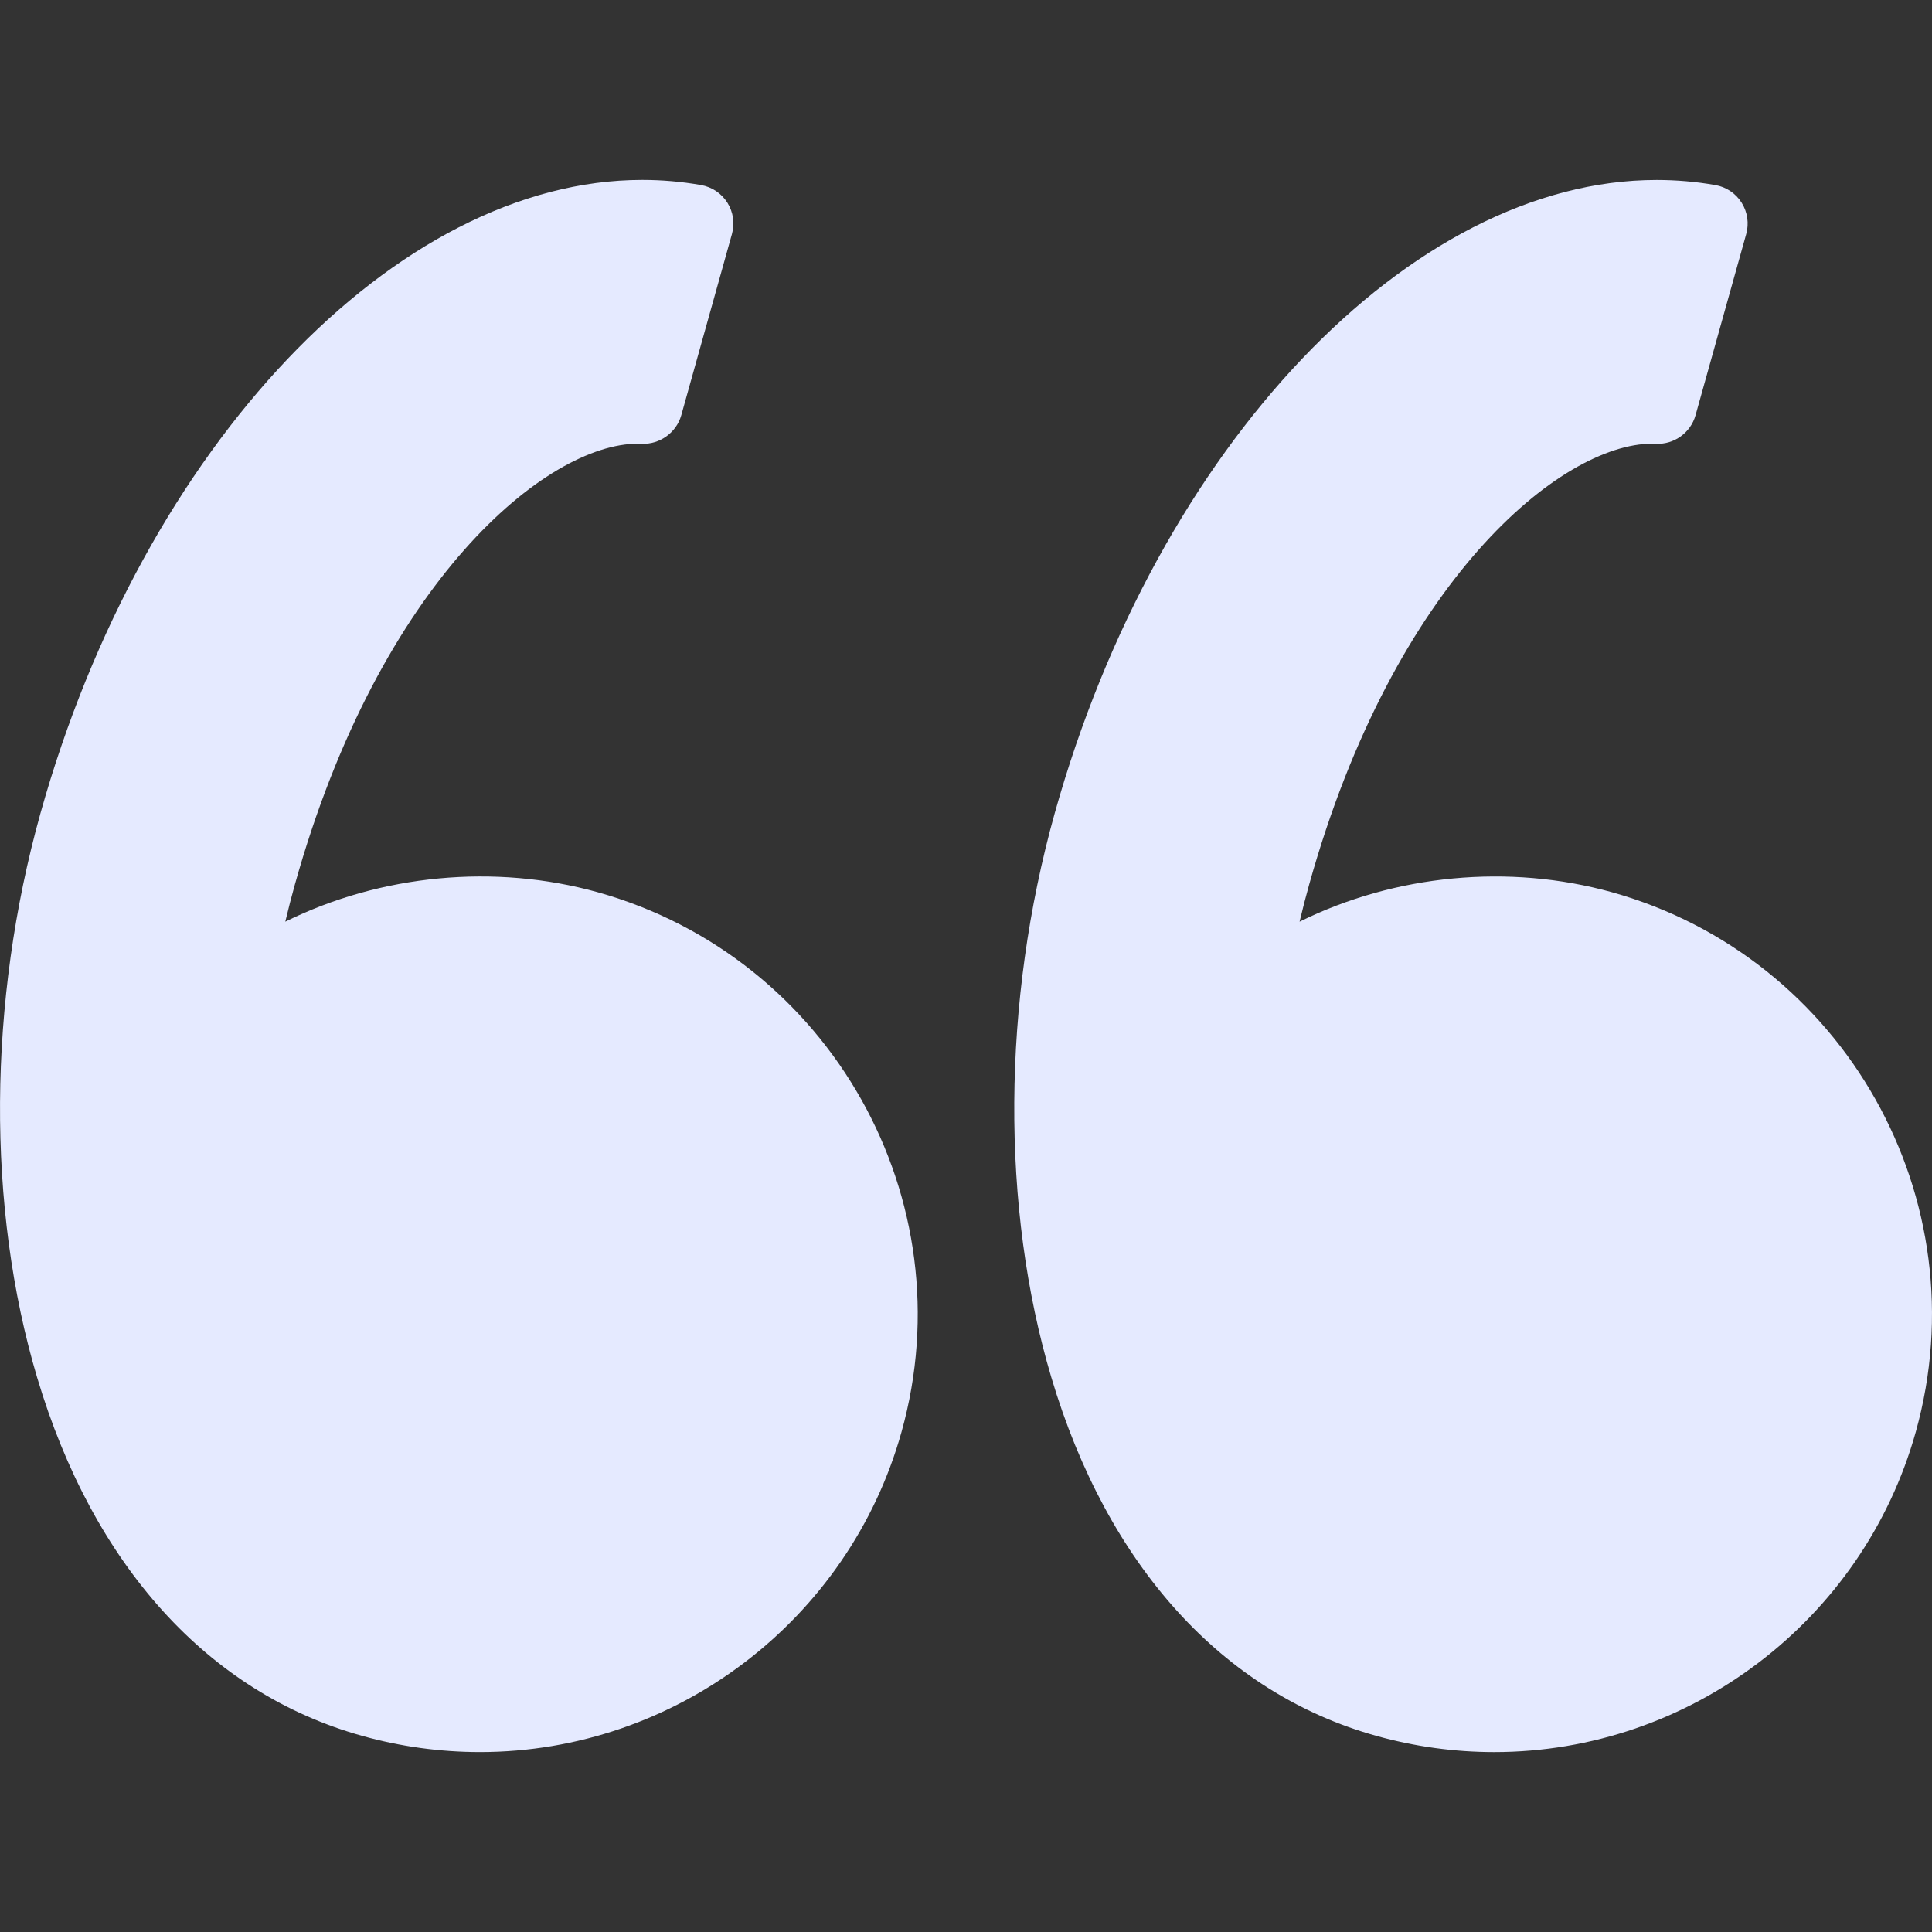 <svg width="103" height="103" viewBox="0 0 103 103" fill="none" xmlns="http://www.w3.org/2000/svg">
<rect x="0" y="0" width="103" height="103" fill="#333333" stroke="none"/>
<g clip-path="url(#clip0_177_1293)">
<path d="M2.157 43.359C7.628 23.794 21.123 9.592 34.242 9.592C35.295 9.592 36.348 9.684 37.373 9.865C37.955 9.967 38.464 10.309 38.778 10.805C39.092 11.305 39.181 11.911 39.021 12.478L36.321 22.137C36.06 23.07 35.161 23.701 34.226 23.658L34.011 23.654C29.146 23.654 20.255 30.945 15.723 47.15C15.543 47.793 15.373 48.451 15.21 49.137C20.298 46.619 26.368 46.036 31.864 47.567C44.264 51.037 51.529 63.945 48.062 76.343C45.252 86.389 36.011 93.407 25.589 93.407C23.466 93.407 21.346 93.115 19.288 92.538C11.111 90.253 4.963 83.464 1.976 73.426C-0.72 64.371 -0.652 53.412 2.157 43.359Z" fill="#E5EAFF"/>
<path d="M88.318 9.595C89.369 9.595 90.423 9.685 91.448 9.866C92.028 9.966 92.538 10.31 92.851 10.806C93.165 11.306 93.254 11.912 93.095 12.479L90.394 22.138C90.133 23.071 89.251 23.701 88.299 23.659L88.086 23.654C83.221 23.654 74.329 30.946 69.797 47.151C69.616 47.798 69.447 48.456 69.284 49.138C74.374 46.62 80.442 46.037 85.938 47.568C98.336 51.037 105.603 63.946 102.134 76.344C99.324 86.39 90.083 93.408 79.661 93.408C77.538 93.408 75.418 93.115 73.359 92.539C65.183 90.254 59.035 83.465 56.047 73.427C53.352 64.371 53.419 53.412 56.229 43.357C61.703 23.795 75.196 9.595 88.318 9.595Z" fill="#E5EAFF"/>
</g>
<defs>
<clipPath id="clip0_177_1293">
<rect width="103" height="103" fill="white" transform="matrix(-1 0 0 1 103 0)"/>
</clipPath>
</defs>
</svg>
